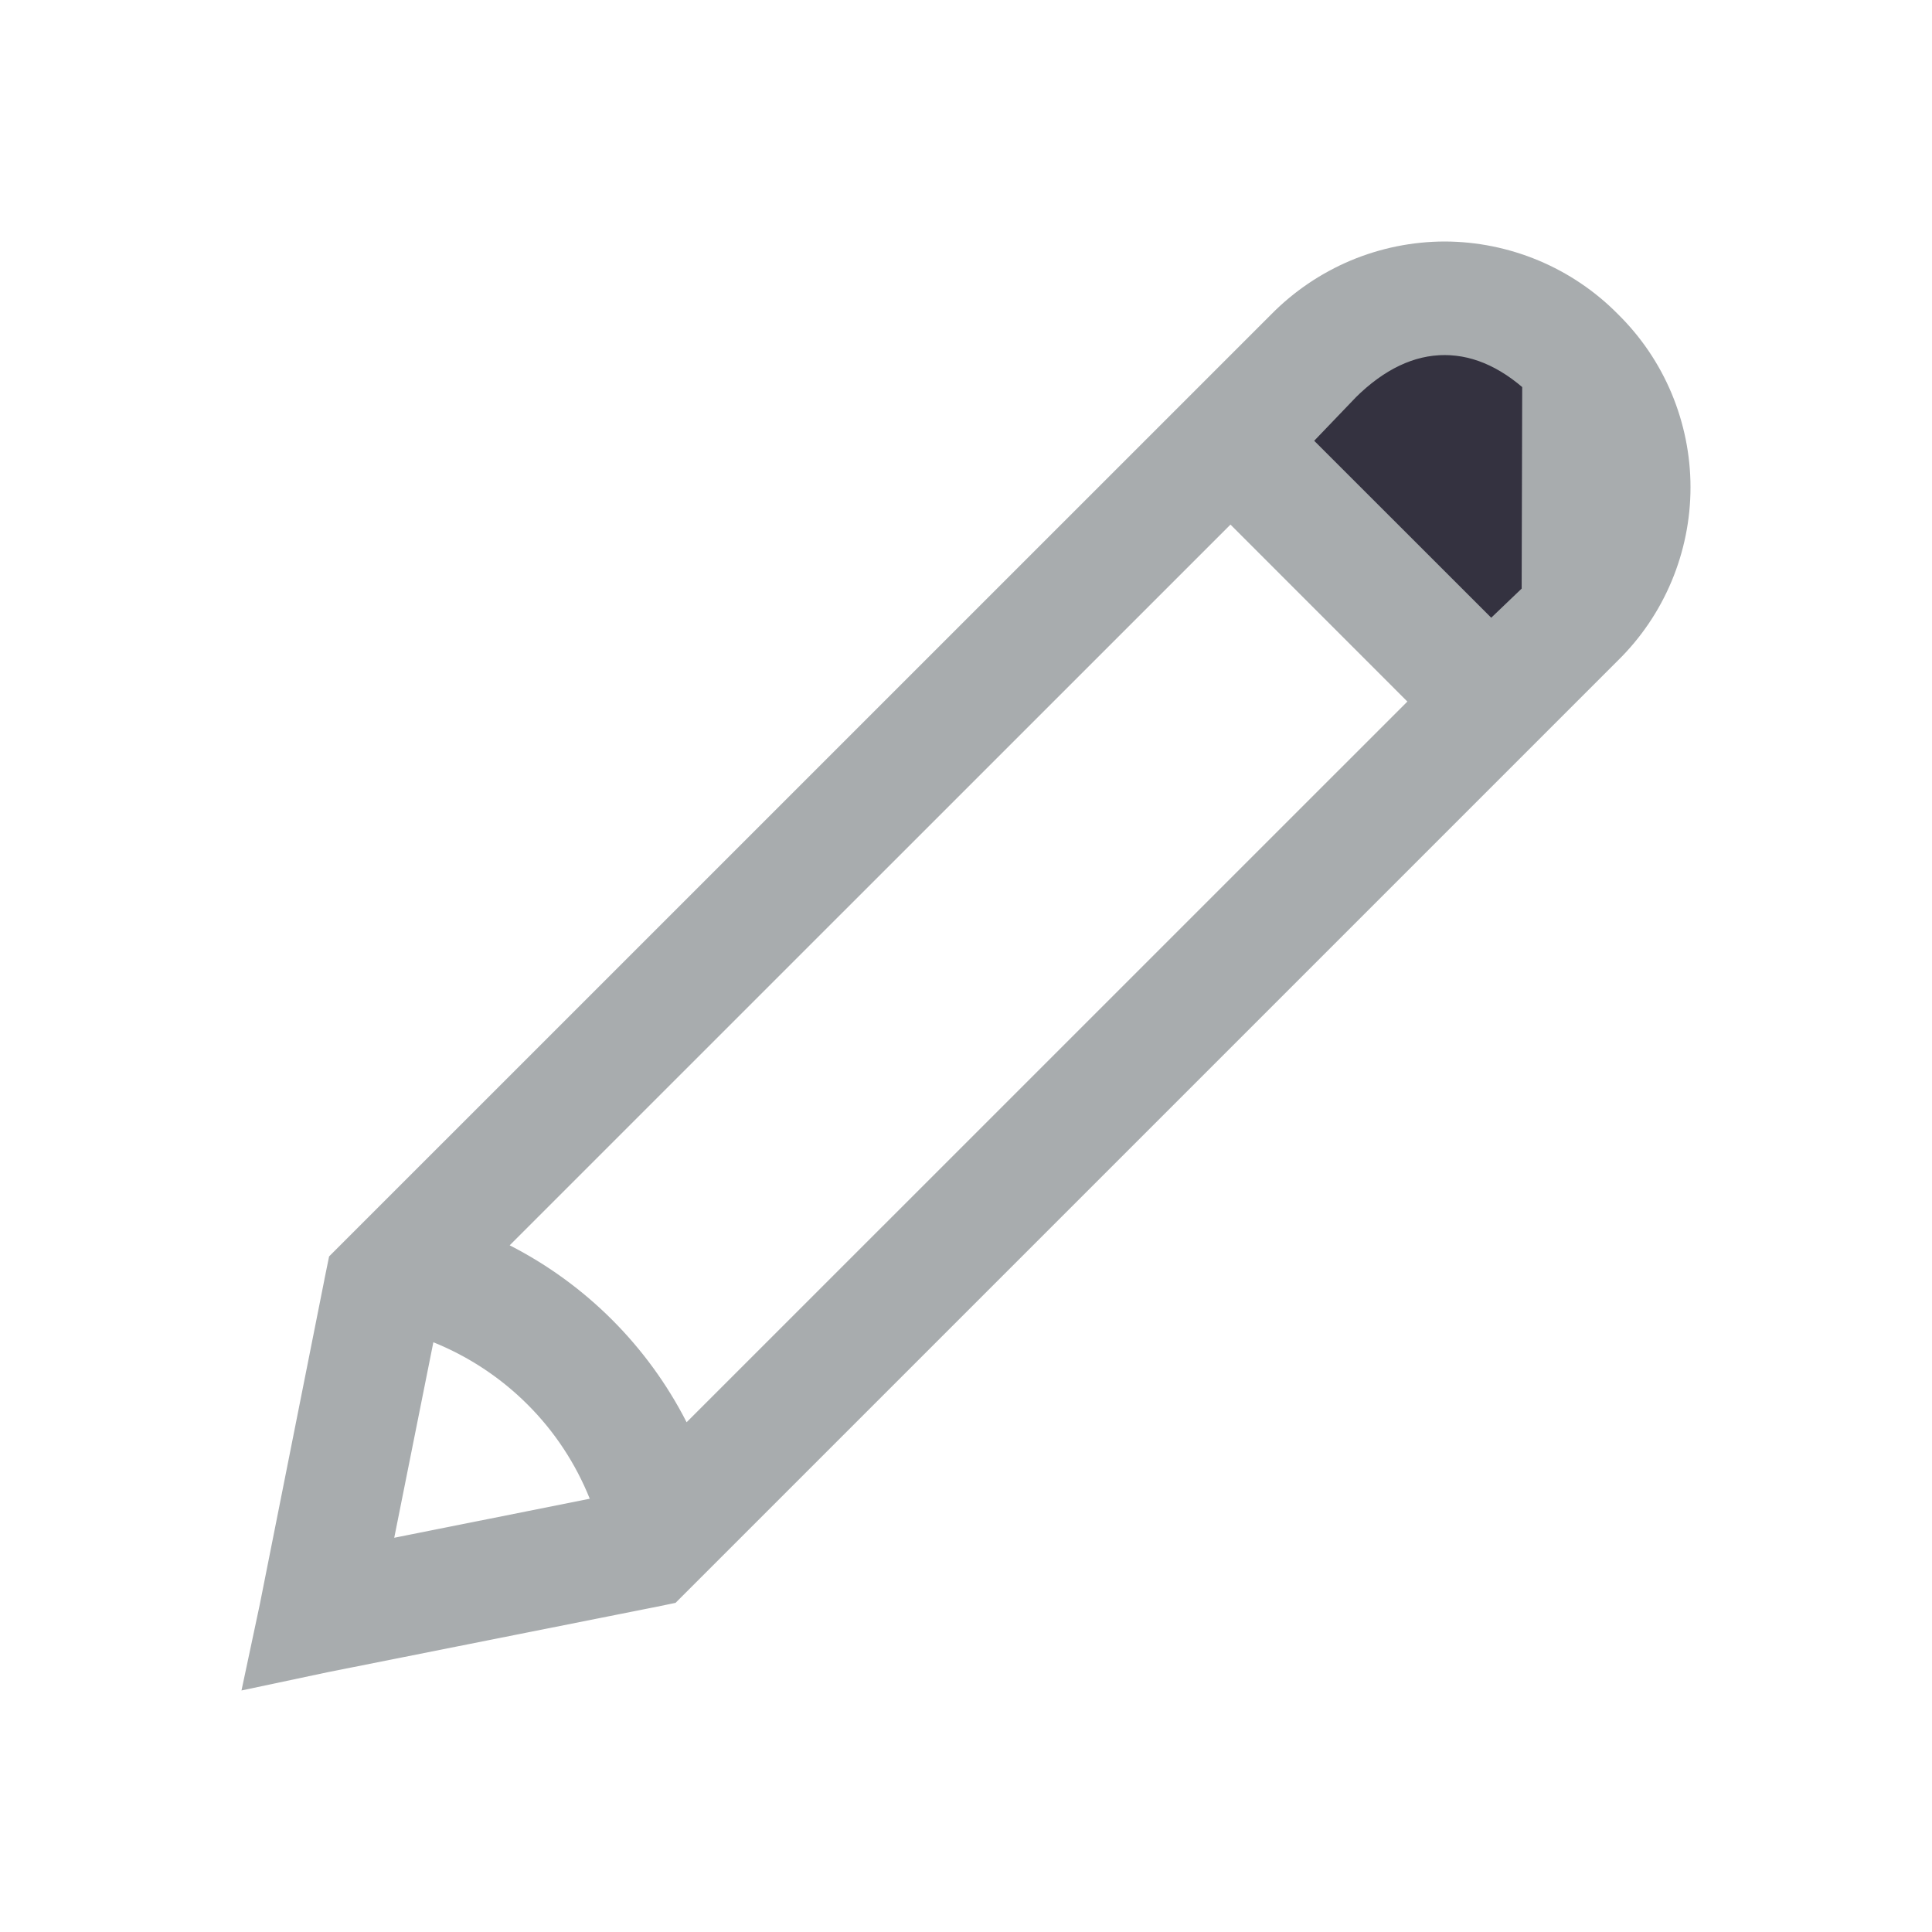 <svg width="24" height="24" viewBox="0 0 24 24" fill="none" xmlns="http://www.w3.org/2000/svg">
<path d="M19.402 7.526L19.402 7.526L18.87 8.035L18.517 8.373L18.171 8.027L15.972 5.829L15.626 5.483L15.965 5.129L16.474 4.598L16.481 4.59L16.481 4.59C16.911 4.161 17.407 3.911 17.945 3.911C18.484 3.911 18.98 4.16 19.409 4.59C19.41 4.59 19.41 4.59 19.41 4.59M19.402 7.526L19.41 4.59M19.402 7.526L19.41 7.518C19.831 7.096 20.096 6.601 20.096 6.054C20.096 5.507 19.832 5.012 19.41 4.59M19.402 7.526L19.41 4.59M3.649 20.351L3.72 20.017L3.72 20.017L3.721 20.011L4.531 15.939L4.531 15.938L4.548 15.855L16.148 4.256L16.148 4.256L16.15 4.254C16.385 4.016 16.665 3.827 16.973 3.697C17.281 3.568 17.611 3.501 17.946 3.5C18.28 3.501 18.61 3.568 18.919 3.697C19.227 3.826 19.507 4.015 19.742 4.253L19.742 4.253L19.747 4.258C19.986 4.493 20.175 4.772 20.304 5.08C20.433 5.389 20.5 5.719 20.5 6.054C20.5 6.388 20.433 6.719 20.304 7.027C20.175 7.335 19.986 7.615 19.747 7.849L19.744 7.852L8.144 19.452L8.062 19.469L8.061 19.469L3.99 20.279L3.99 20.279L3.984 20.28L3.649 20.351ZM15.639 6.163L15.286 5.81L14.932 6.163L5.977 15.117L5.491 15.603L6.104 15.915C6.956 16.35 7.649 17.043 8.084 17.895L8.397 18.507L8.883 18.021L17.836 9.069L18.19 8.715L17.836 8.361L15.639 6.163ZM5.57 16.21L5.011 15.985L4.893 16.576L4.407 19.005L4.259 19.741L4.995 19.593L7.425 19.108L8.015 18.99L7.79 18.431C7.589 17.93 7.289 17.475 6.907 17.094C6.525 16.712 6.07 16.412 5.57 16.21Z" fill="#343240" stroke="#A8ACAE"/>
</svg>
